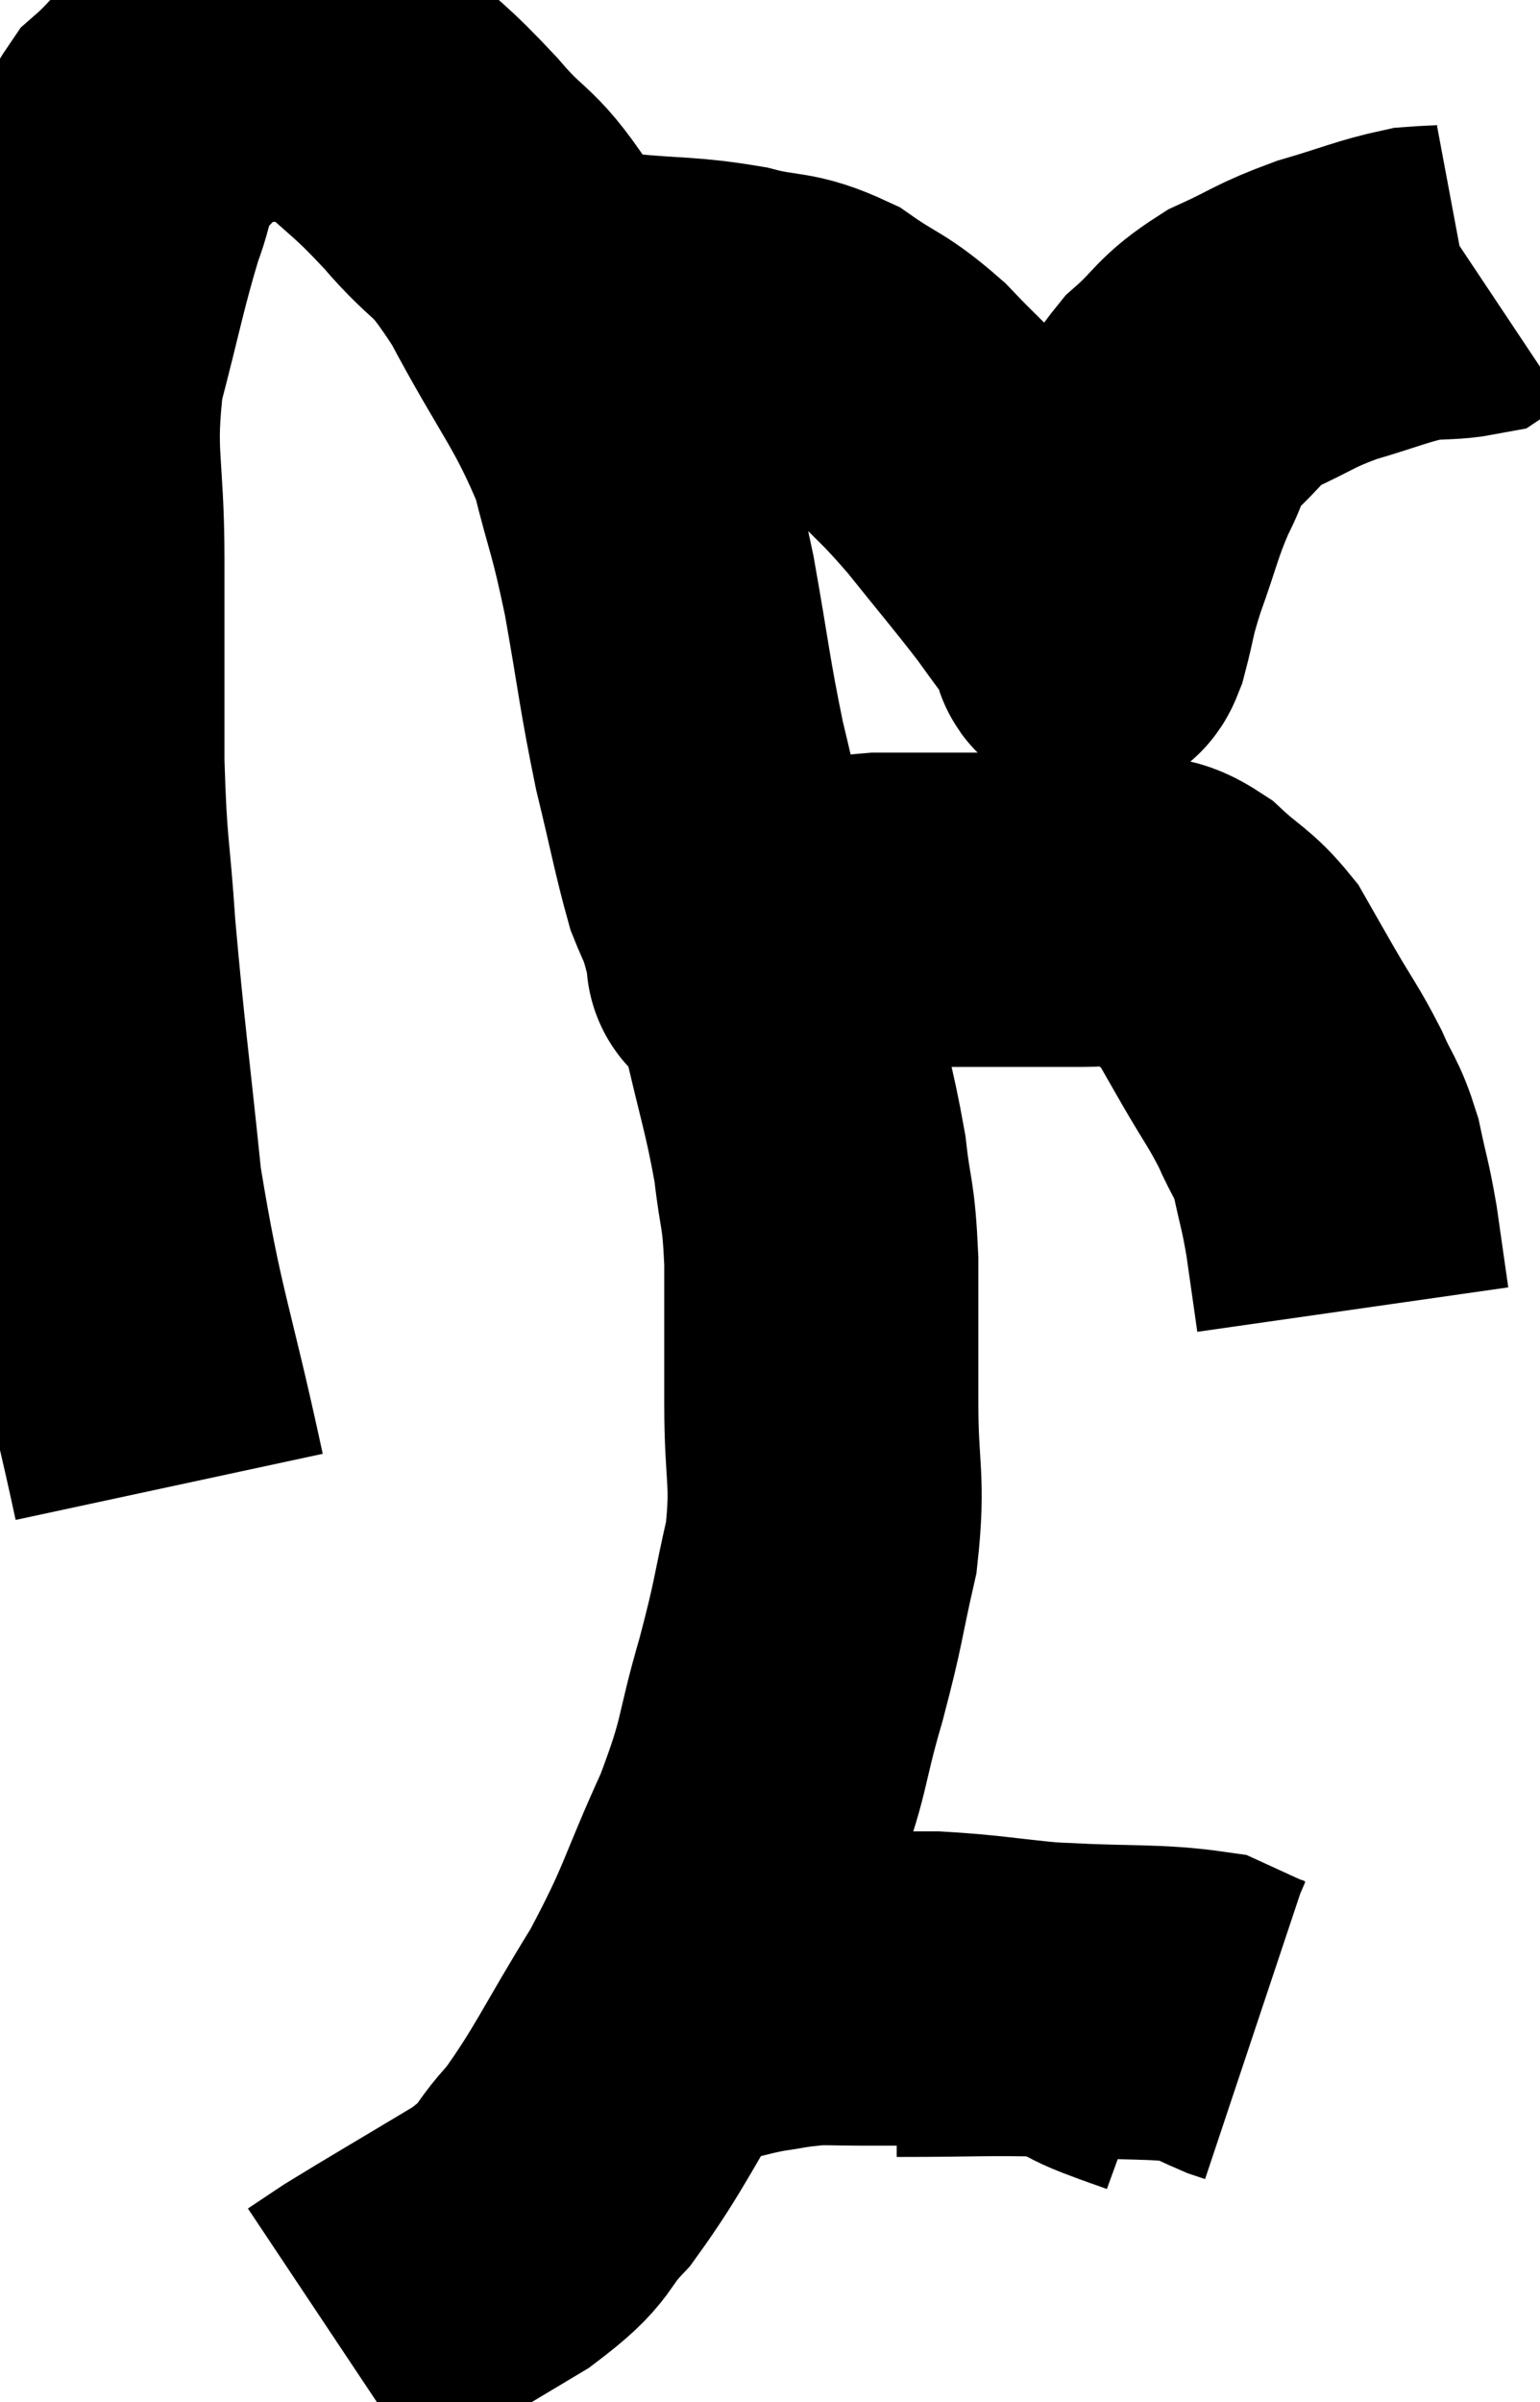 <svg xmlns="http://www.w3.org/2000/svg" viewBox="8.827 8.447 24.513 38.213" width="24.513" height="38.213"><path d="M 11.52 32.1 C 11.01 29.73, 10.86 29.565, 10.5 27.36 C 10.29 25.32, 10.23 24.975, 10.08 23.28 C 9.99 21.93, 9.945 22.065, 9.9 20.58 C 9.9 18.96, 9.9 18.9, 9.9 17.34 C 9.9 15.84, 9.735 15.72, 9.9 14.34 C 10.23 13.08, 10.275 12.765, 10.56 11.82 C 10.8 11.19, 10.68 11.085, 11.04 10.56 C 11.52 10.14, 11.52 9.99, 12 9.72 C 12.48 9.6, 12.45 9.54, 12.96 9.48 C 13.5 9.48, 13.65 9.405, 14.04 9.48 C 14.28 9.63, 14.07 9.39, 14.52 9.78 C 15.18 10.41, 15.165 10.32, 15.84 11.04 C 16.53 11.85, 16.485 11.52, 17.22 12.66 C 18 14.13, 18.255 14.325, 18.78 15.6 C 19.05 16.68, 19.065 16.545, 19.32 17.76 C 19.56 19.11, 19.56 19.29, 19.8 20.46 C 20.04 21.45, 20.1 21.795, 20.28 22.44 C 20.4 22.74, 20.415 22.725, 20.52 23.04 C 20.61 23.37, 20.655 23.535, 20.7 23.7 C 20.7 23.7, 20.7 23.7, 20.7 23.7 C 20.7 23.7, 20.61 23.73, 20.7 23.7 C 20.88 23.64, 20.85 23.715, 21.06 23.58 C 21.3 23.37, 21.105 23.325, 21.54 23.16 C 22.17 23.04, 22.065 22.98, 22.8 22.92 C 23.64 22.92, 23.67 22.92, 24.48 22.92 C 25.26 22.92, 25.455 22.92, 26.04 22.92 C 26.43 22.92, 26.445 22.86, 26.82 22.92 C 27.18 23.04, 27.15 22.905, 27.54 23.16 C 27.96 23.55, 28.05 23.535, 28.38 23.94 C 28.62 24.36, 28.575 24.285, 28.86 24.78 C 29.19 25.35, 29.25 25.395, 29.52 25.92 C 29.73 26.4, 29.775 26.355, 29.94 26.88 C 30.06 27.45, 30.075 27.42, 30.18 28.02 C 30.27 28.65, 30.315 28.965, 30.36 29.28 C 30.36 29.28, 30.36 29.28, 30.36 29.28 L 30.36 29.28" fill="none" stroke="black" stroke-width="5"></path><path d="M 17.7 13.44 C 17.73 13.41, 17.52 13.395, 17.76 13.38 C 18.21 13.38, 17.97 13.335, 18.66 13.38 C 19.59 13.47, 19.71 13.425, 20.52 13.56 C 21.21 13.74, 21.255 13.62, 21.9 13.92 C 22.5 14.34, 22.515 14.25, 23.1 14.76 C 23.67 15.36, 23.655 15.285, 24.24 15.96 C 24.84 16.71, 24.99 16.875, 25.44 17.46 C 25.74 17.88, 25.875 18.045, 26.04 18.3 C 26.07 18.39, 26.055 18.42, 26.1 18.48 C 26.16 18.51, 26.115 18.81, 26.22 18.54 C 26.37 17.97, 26.31 18.06, 26.52 17.4 C 26.79 16.65, 26.79 16.53, 27.06 15.9 C 27.33 15.39, 27.21 15.36, 27.6 14.88 C 28.11 14.43, 28.035 14.355, 28.62 13.98 C 29.28 13.68, 29.25 13.635, 29.94 13.38 C 30.66 13.17, 30.825 13.08, 31.38 12.96 C 31.77 12.93, 31.92 12.945, 32.16 12.9 L 32.34 12.78" fill="none" stroke="black" stroke-width="5"></path><path d="M 20.76 23.58 C 20.97 24.03, 20.94 23.655, 21.18 24.48 C 21.45 25.68, 21.54 25.875, 21.72 26.88 C 21.81 27.69, 21.855 27.525, 21.9 28.5 C 21.9 29.64, 21.9 29.64, 21.9 30.78 C 21.9 31.92, 22.02 31.965, 21.9 33.06 C 21.66 34.11, 21.72 34.02, 21.42 35.16 C 21.06 36.39, 21.195 36.315, 20.7 37.62 C 20.07 39, 20.145 39.06, 19.44 40.38 C 18.66 41.64, 18.54 41.985, 17.88 42.9 C 17.34 43.47, 17.595 43.44, 16.8 44.04 C 15.75 44.67, 15.36 44.895, 14.7 45.3 C 14.43 45.48, 14.295 45.57, 14.16 45.66 C 14.16 45.66, 14.16 45.66, 14.16 45.66 L 14.16 45.66" fill="none" stroke="black" stroke-width="5"></path><path d="M 23.1 40.26 C 24.39 40.26, 24.465 40.23, 25.68 40.26 C 26.82 40.32, 27.225 40.275, 27.96 40.38 C 28.29 40.53, 28.41 40.59, 28.62 40.68 C 28.71 40.71, 28.755 40.725, 28.8 40.74 L 28.8 40.74" fill="none" stroke="black" stroke-width="5"></path><path d="M 27.3 40.92 C 26.97 40.8, 27.075 40.845, 26.64 40.68 C 26.1 40.47, 26.295 40.41, 25.56 40.26 C 24.63 40.17, 24.465 40.125, 23.7 40.08 C 23.1 40.08, 22.995 40.08, 22.5 40.08 C 22.11 40.08, 22.035 40.065, 21.72 40.08 C 21.48 40.11, 21.525 40.095, 21.24 40.14 C 20.91 40.2, 20.985 40.17, 20.58 40.26 C 20.1 40.38, 19.935 40.41, 19.62 40.5 C 19.47 40.56, 19.395 40.59, 19.32 40.62 C 19.32 40.62, 19.32 40.62, 19.32 40.62 C 19.32 40.62, 19.32 40.62, 19.32 40.62 L 19.32 40.62" fill="none" stroke="black" stroke-width="5"></path></svg>